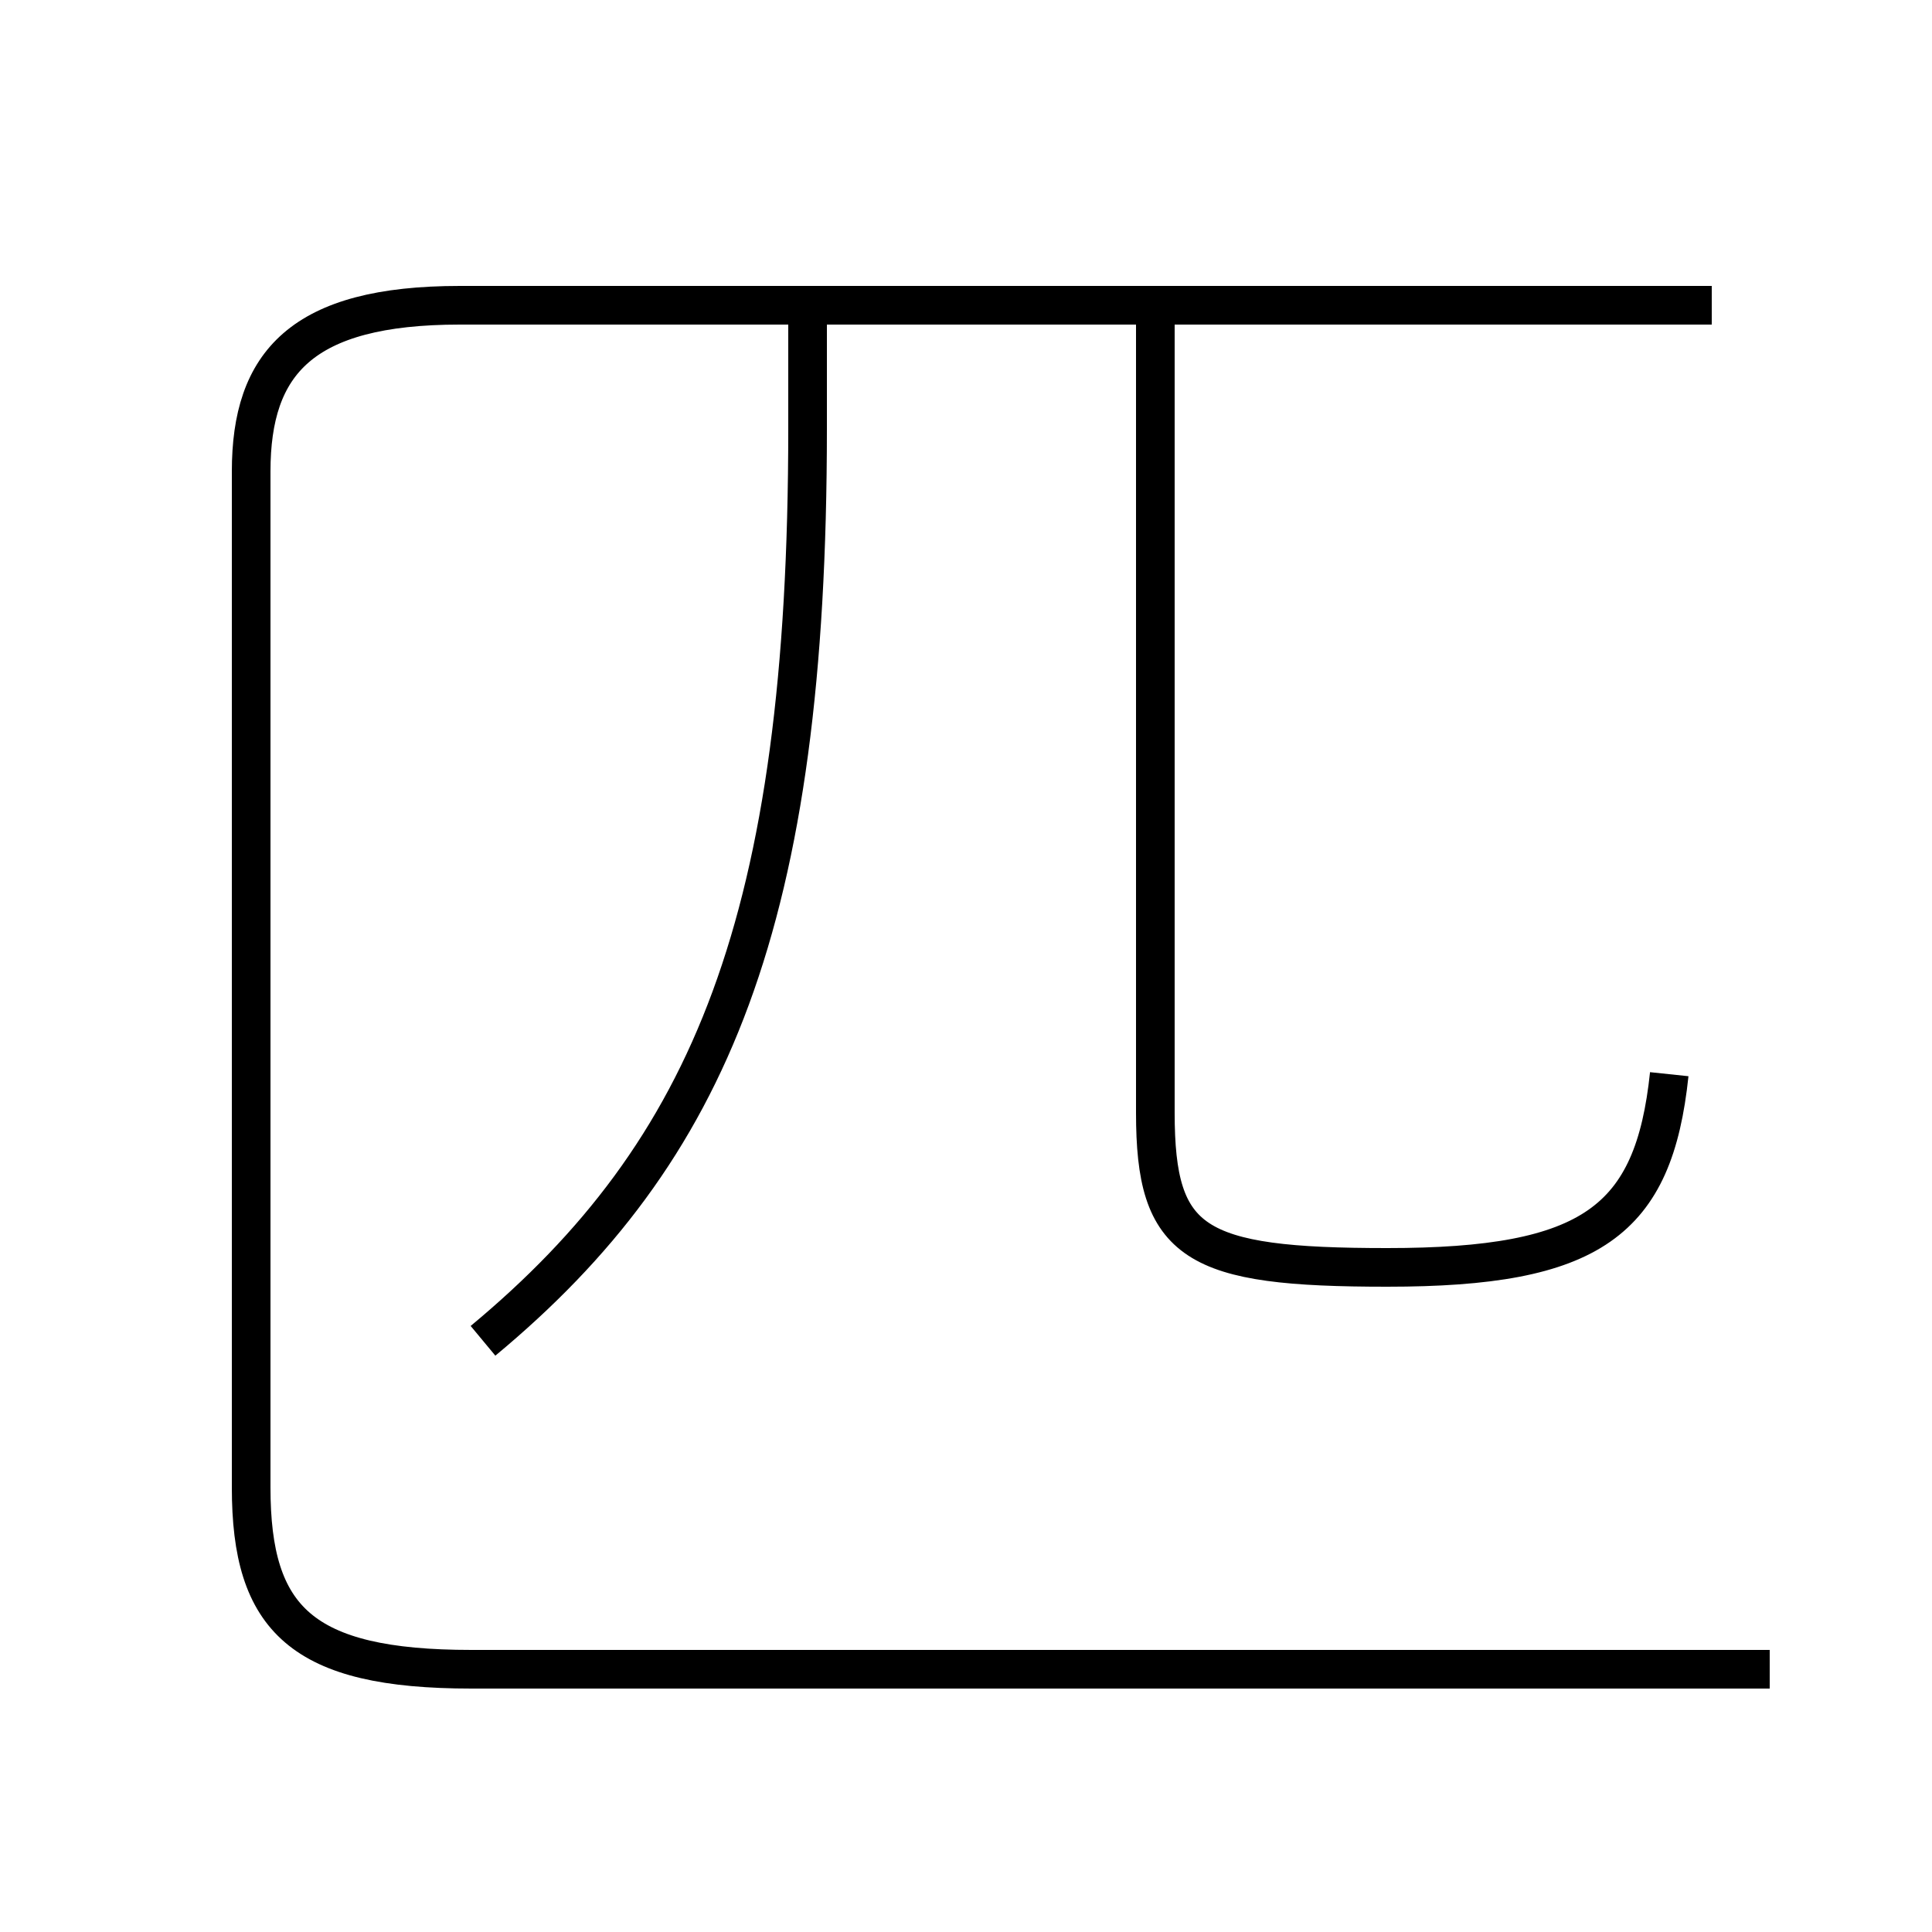 <?xml version='1.0' encoding='utf8'?>
<svg viewBox="0.0 -44.0 50.0 50.0" version="1.1" xmlns="http://www.w3.org/2000/svg">
<rect x="0.0" y="-44.0" width="50.0" height="50.0" fill="#808080" stroke="none"/>
<rect x="-1000" y="-1000" width="2000" height="2000" stroke="white" fill="white"/>
<g style="fill:none; stroke:#000000;  stroke-width:1">
<path d="M 12.5 9.3 C 18.4 14.2 20.9 20.2 20.9 32.9 L 20.9 36.1 M 44.3 36.1 L 11.9 36.1 C 7.8 36.1 6.5 34.6 6.5 31.8 L 6.5 5.5 C 6.5 2.1 7.8 0.8 12.2 0.8 L 45.8 0.8 M 43.2 16.2 C 42.8 12.4 41.2 11.2 35.9 11.2 C 30.9 11.2 29.9 11.8 29.9 15.2 L 29.9 36.1" transform="scale(1, -1)" />
</g>
</svg>